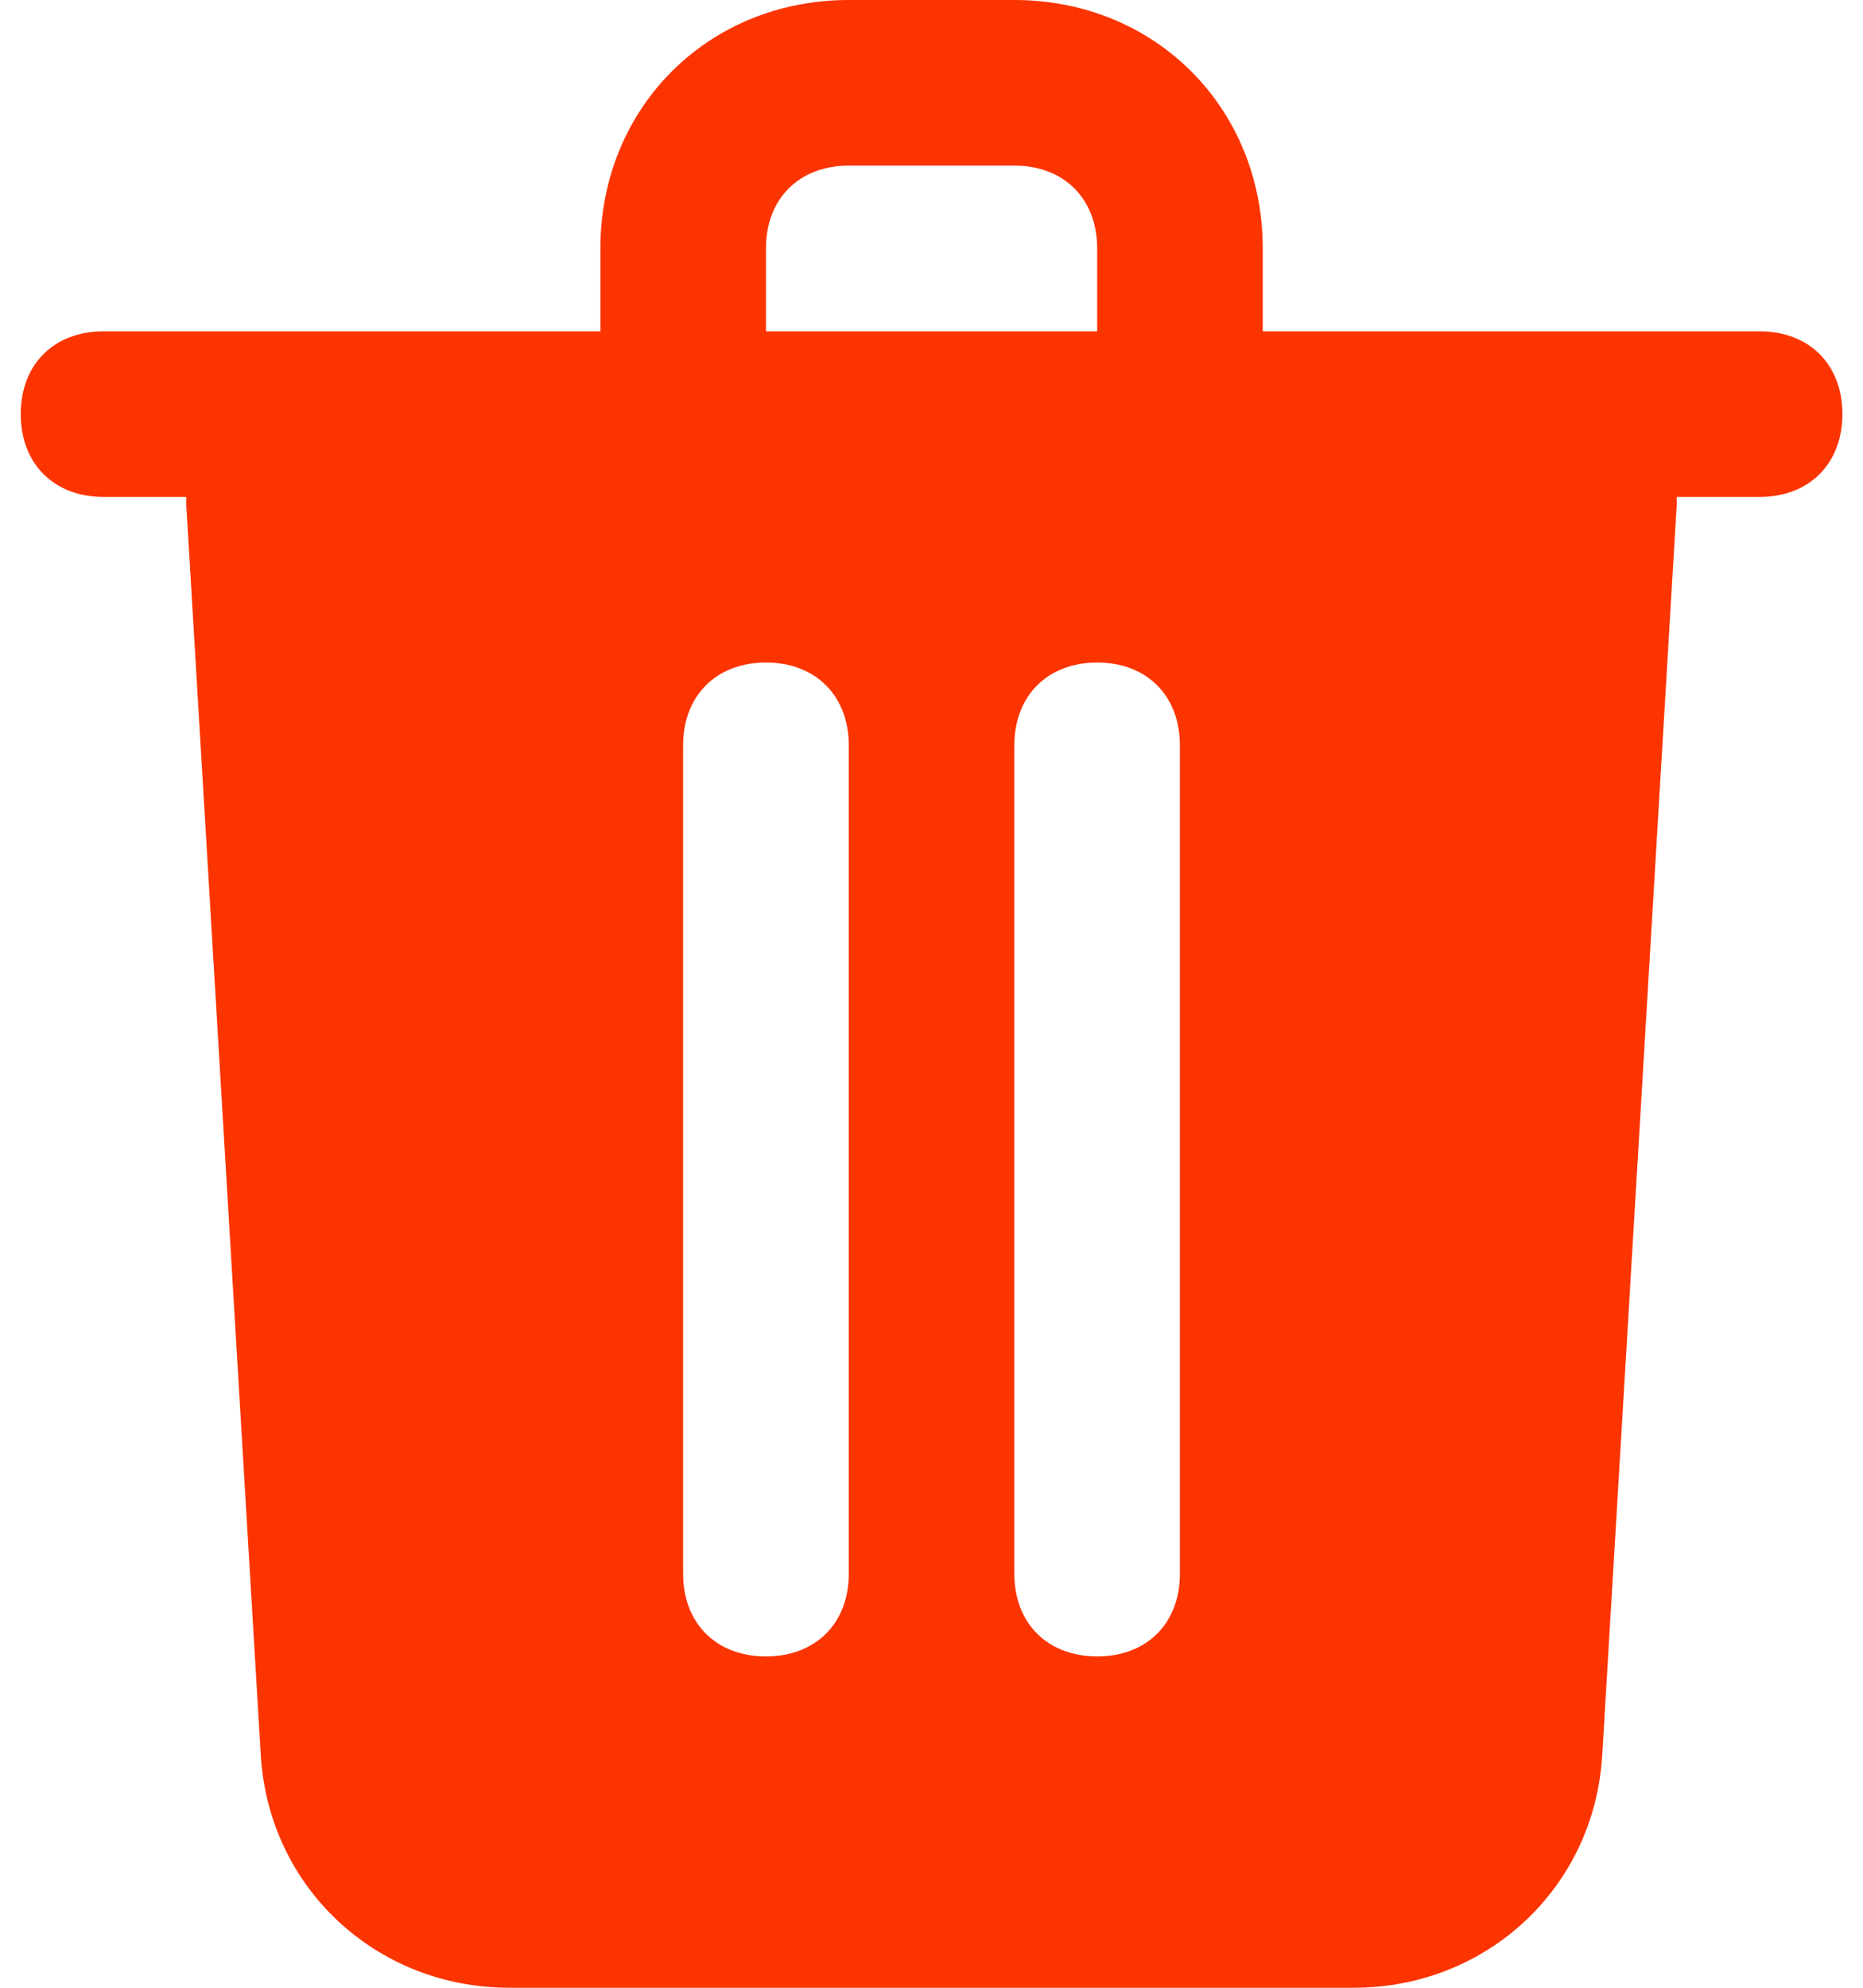 <svg width="15" height="16" viewBox="0 0 15 16" fill="none" xmlns="http://www.w3.org/2000/svg">
<path fill-rule="evenodd" clip-rule="evenodd" d="M14.167 2.667H10.167V2C10.167 0.867 9.3 0 8.167 0H6.834C5.7 0 4.834 0.867 4.834 2V2.667H0.834C0.434 2.667 0.167 2.933 0.167 3.333C0.167 3.733 0.434 4 0.834 4H1.5C1.5 4 1.5 4 1.5 4.067L2.1 14.133C2.167 15.2 3.034 16 4.1 16H10.9C11.967 16 12.834 15.2 12.9 14.133L13.5 4.067C13.5 4.067 13.5 4.067 13.5 4H14.167C14.567 4 14.834 3.733 14.834 3.333C14.834 2.933 14.567 2.667 14.167 2.667ZM6.167 2C6.167 1.6 6.434 1.333 6.834 1.333H8.167C8.567 1.333 8.834 1.6 8.834 2V2.667H6.167V2ZM6.834 12.667C6.834 13.067 6.567 13.333 6.167 13.333C5.767 13.333 5.5 13.067 5.5 12.667V6C5.5 5.6 5.767 5.333 6.167 5.333C6.567 5.333 6.834 5.6 6.834 6V12.667ZM9.5 12.667C9.5 13.067 9.234 13.333 8.834 13.333C8.434 13.333 8.167 13.067 8.167 12.667V6C8.167 5.6 8.434 5.333 8.834 5.333C9.234 5.333 9.5 5.6 9.5 6V12.667Z" fill="#FC3400"/>
</svg>
